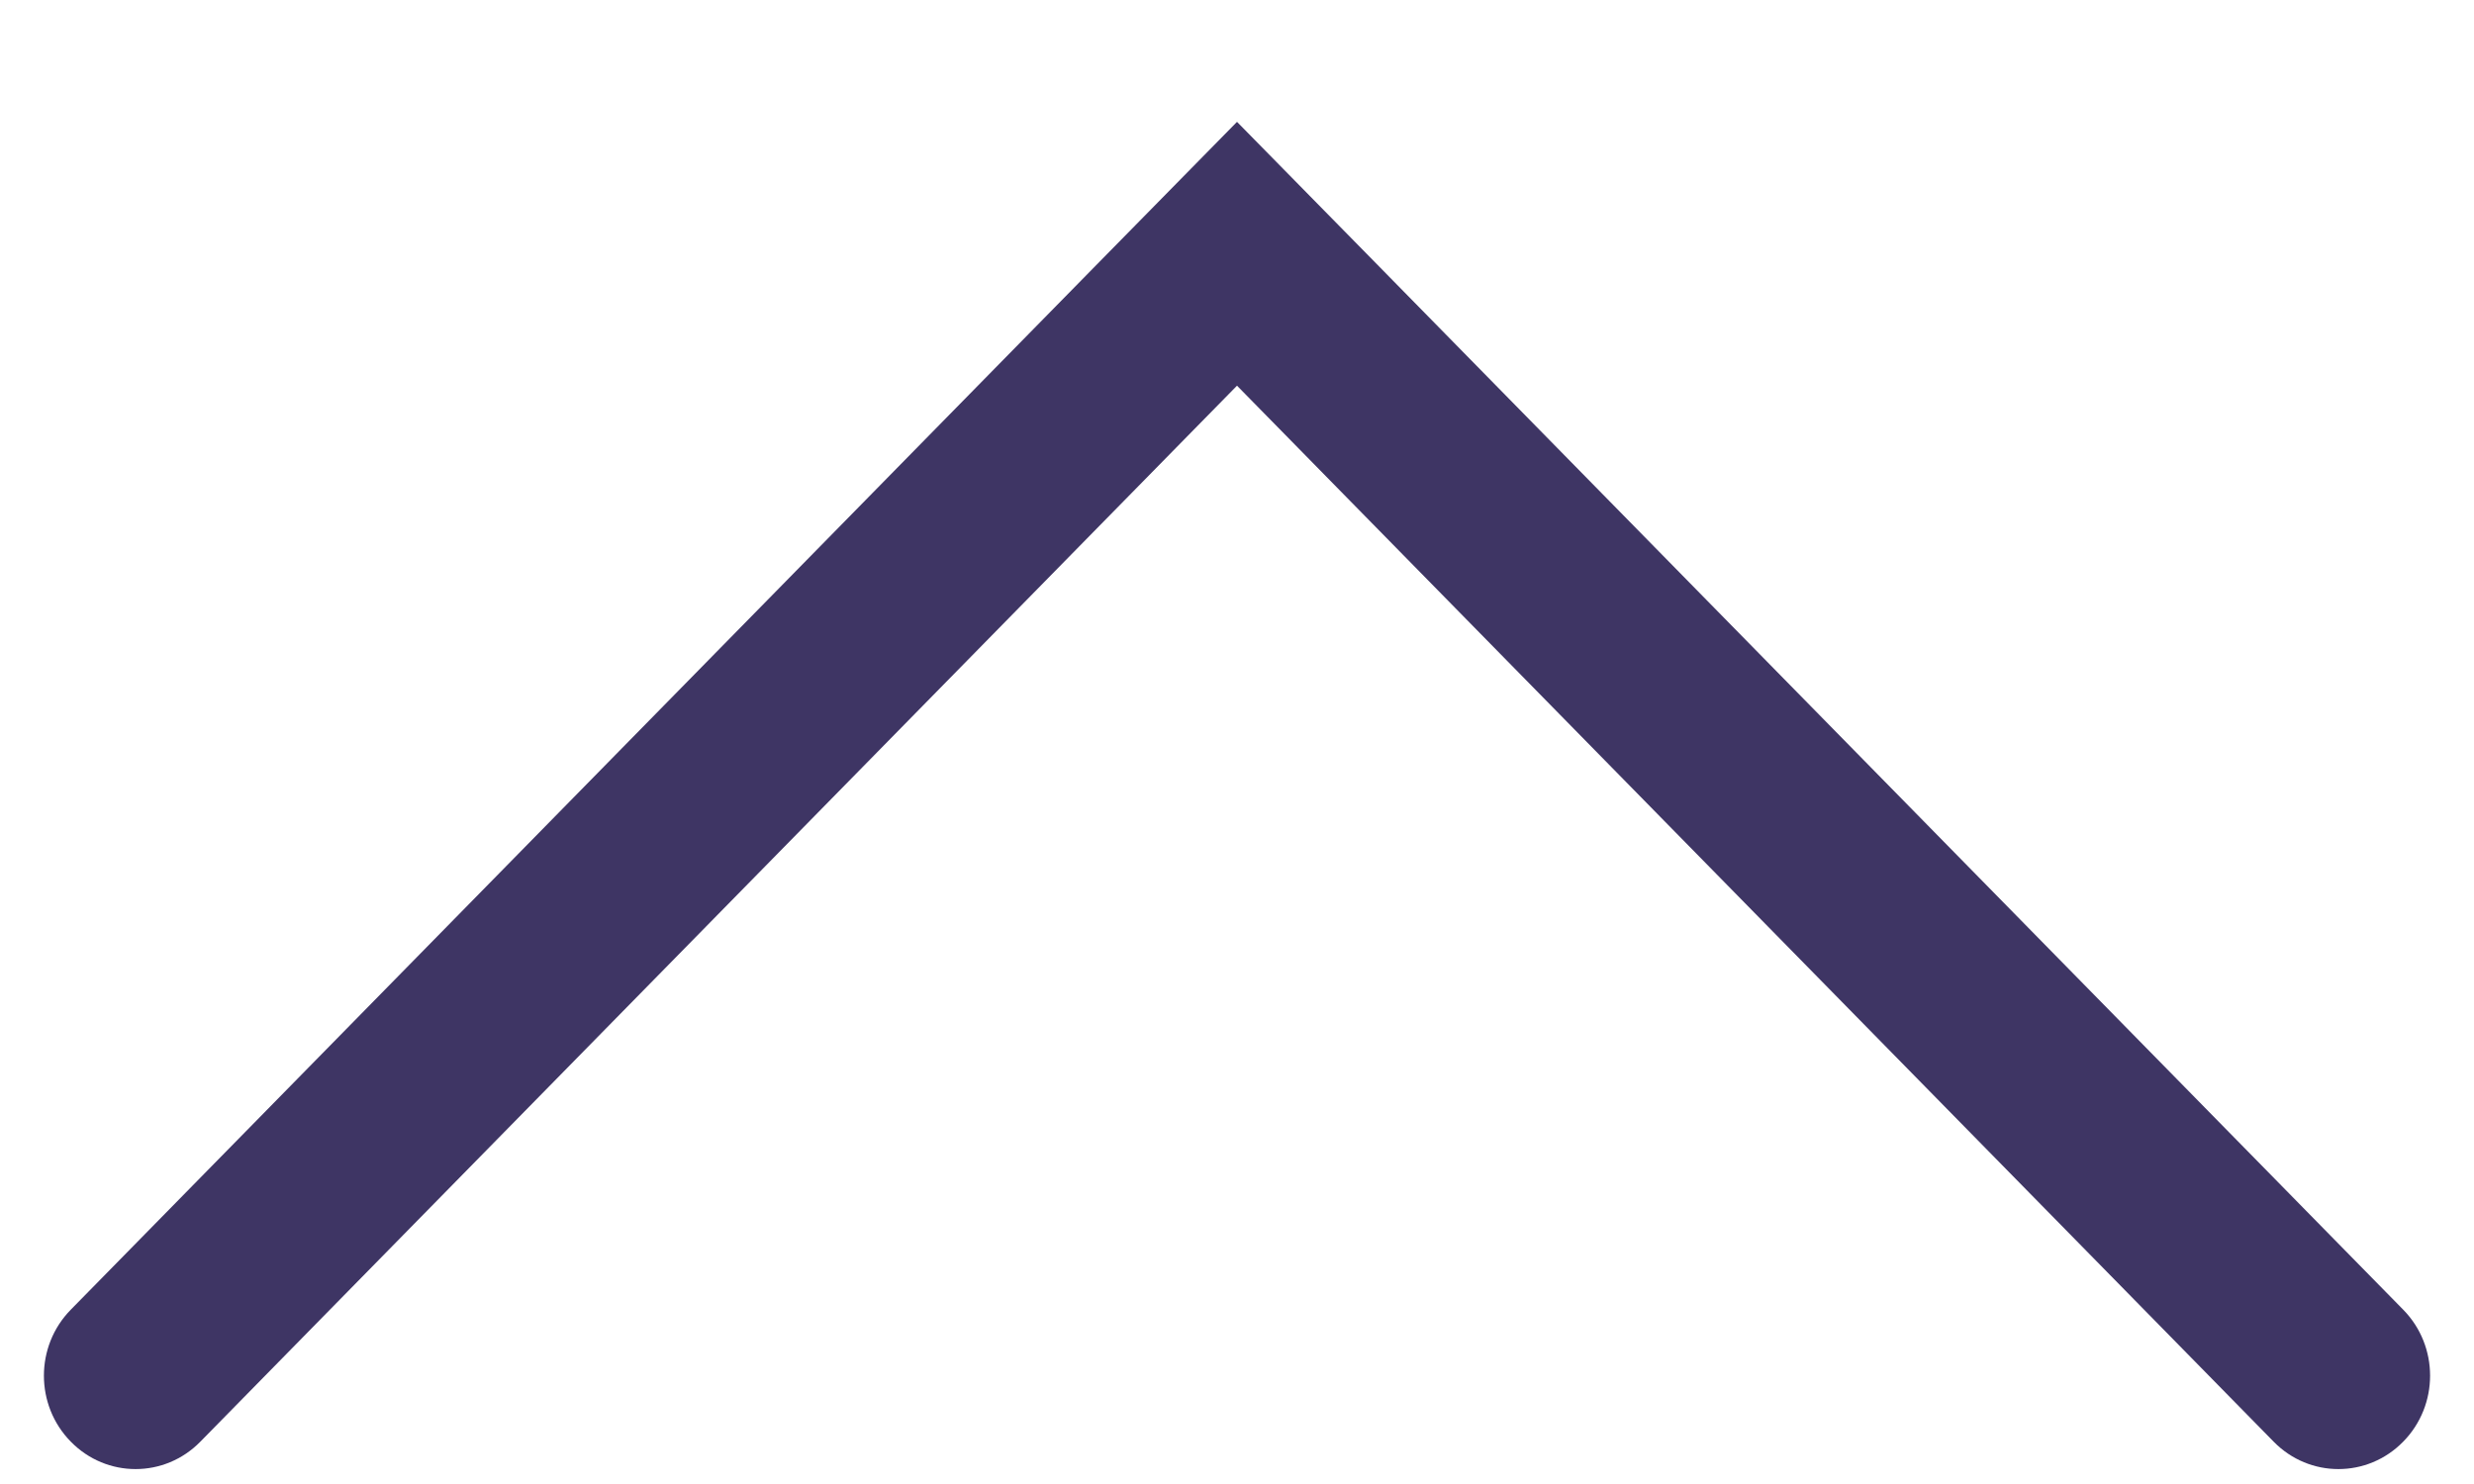 <?xml version="1.0" encoding="UTF-8"?>
<svg width="15px" height="9px" viewBox="0 0 15 9" version="1.1" xmlns="http://www.w3.org/2000/svg" xmlns:xlink="http://www.w3.org/1999/xlink">
    <!-- Generator: Sketch 53.2 (72643) - https://sketchapp.com -->
    <title>cross</title>
    <desc>Created with Sketch.</desc>
    <g id="Mobile" stroke="none" stroke-width="1" fill="none" fill-rule="evenodd">
        <g id="Create-Playlist-Mobile-1" transform="translate(-289, -72)" fill="#3E3564">
            <g id="cross" transform="translate(296.5, 76.5) scale(1, -1) translate(-296.5, -76.5) translate(289, 72)">
                <g id="Group">
                    <path d="M13.785,0.257 L7.5,6.661 L1.215,0.257 C0.998,0.035 0.646,0.035 0.429,0.257 C0.212,0.478 0.212,0.836 0.429,1.057 L6.714,7.461 L7.5,8.261 L8.286,7.461 L14.571,1.057 C14.788,0.836 14.788,0.478 14.571,0.257 C14.354,0.035 14.002,0.035 13.785,0.257 Z" id="Path"></path>
                </g>
            </g>
        </g>
    </g>
</svg>